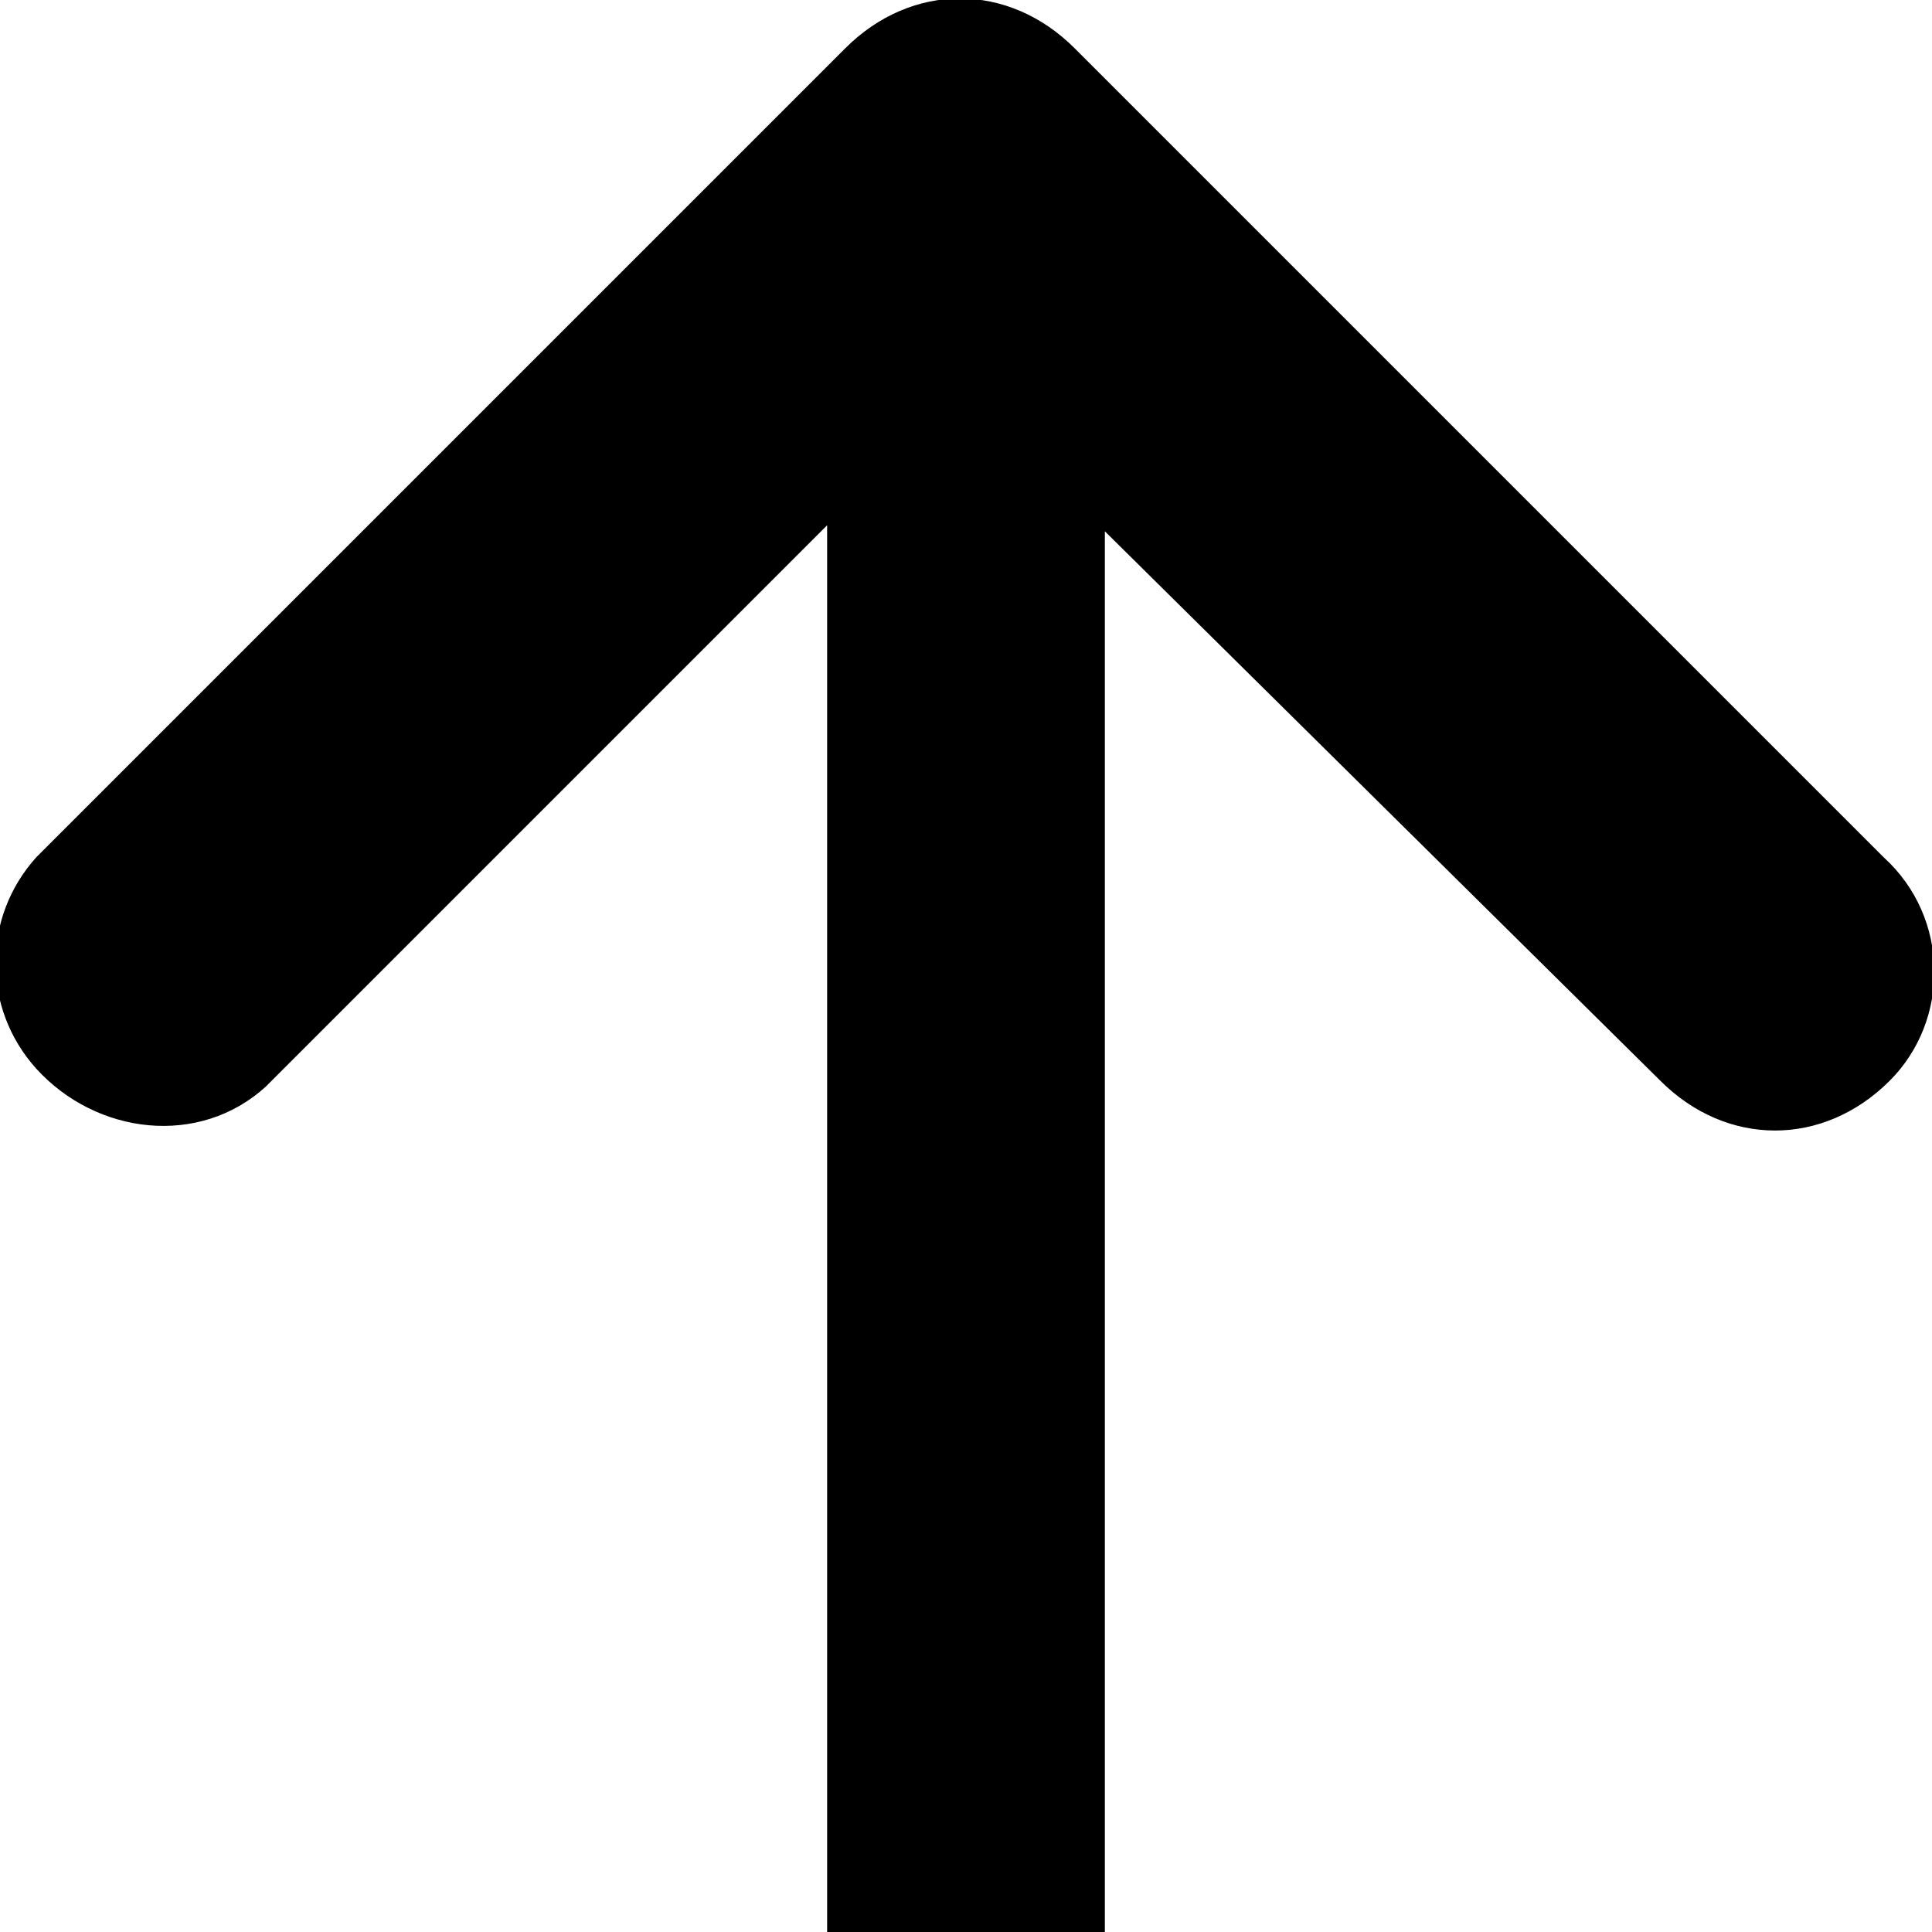 <?xml version="1.0" encoding="utf-8"?>
<!-- Generator: Adobe Illustrator 24.0.3, SVG Export Plug-In . SVG Version: 6.00 Build 0)  -->
<svg version="1.1" id="Layer_1" xmlns="http://www.w3.org/2000/svg" xmlns:xlink="http://www.w3.org/1999/xlink" x="0px" y="0px"
	 viewBox="0 0 32 32" style="enable-background:new 0 0 32 32;" xml:space="preserve">
<path d="M31.2,14.2L17.8,0.8c-1.1-1.1-2.7-1.1-3.8,0L0.6,14.2c-0.9,1-0.9,2.5,0,3.5c1,1.1,2.7,1.3,3.8,0.3l9.3-9.3V32h4.6V8.8
	l9.2,9.1c1.1,1.1,2.7,1.1,3.8,0C32.3,16.9,32.3,15.2,31.2,14.2z"/>
</svg>
